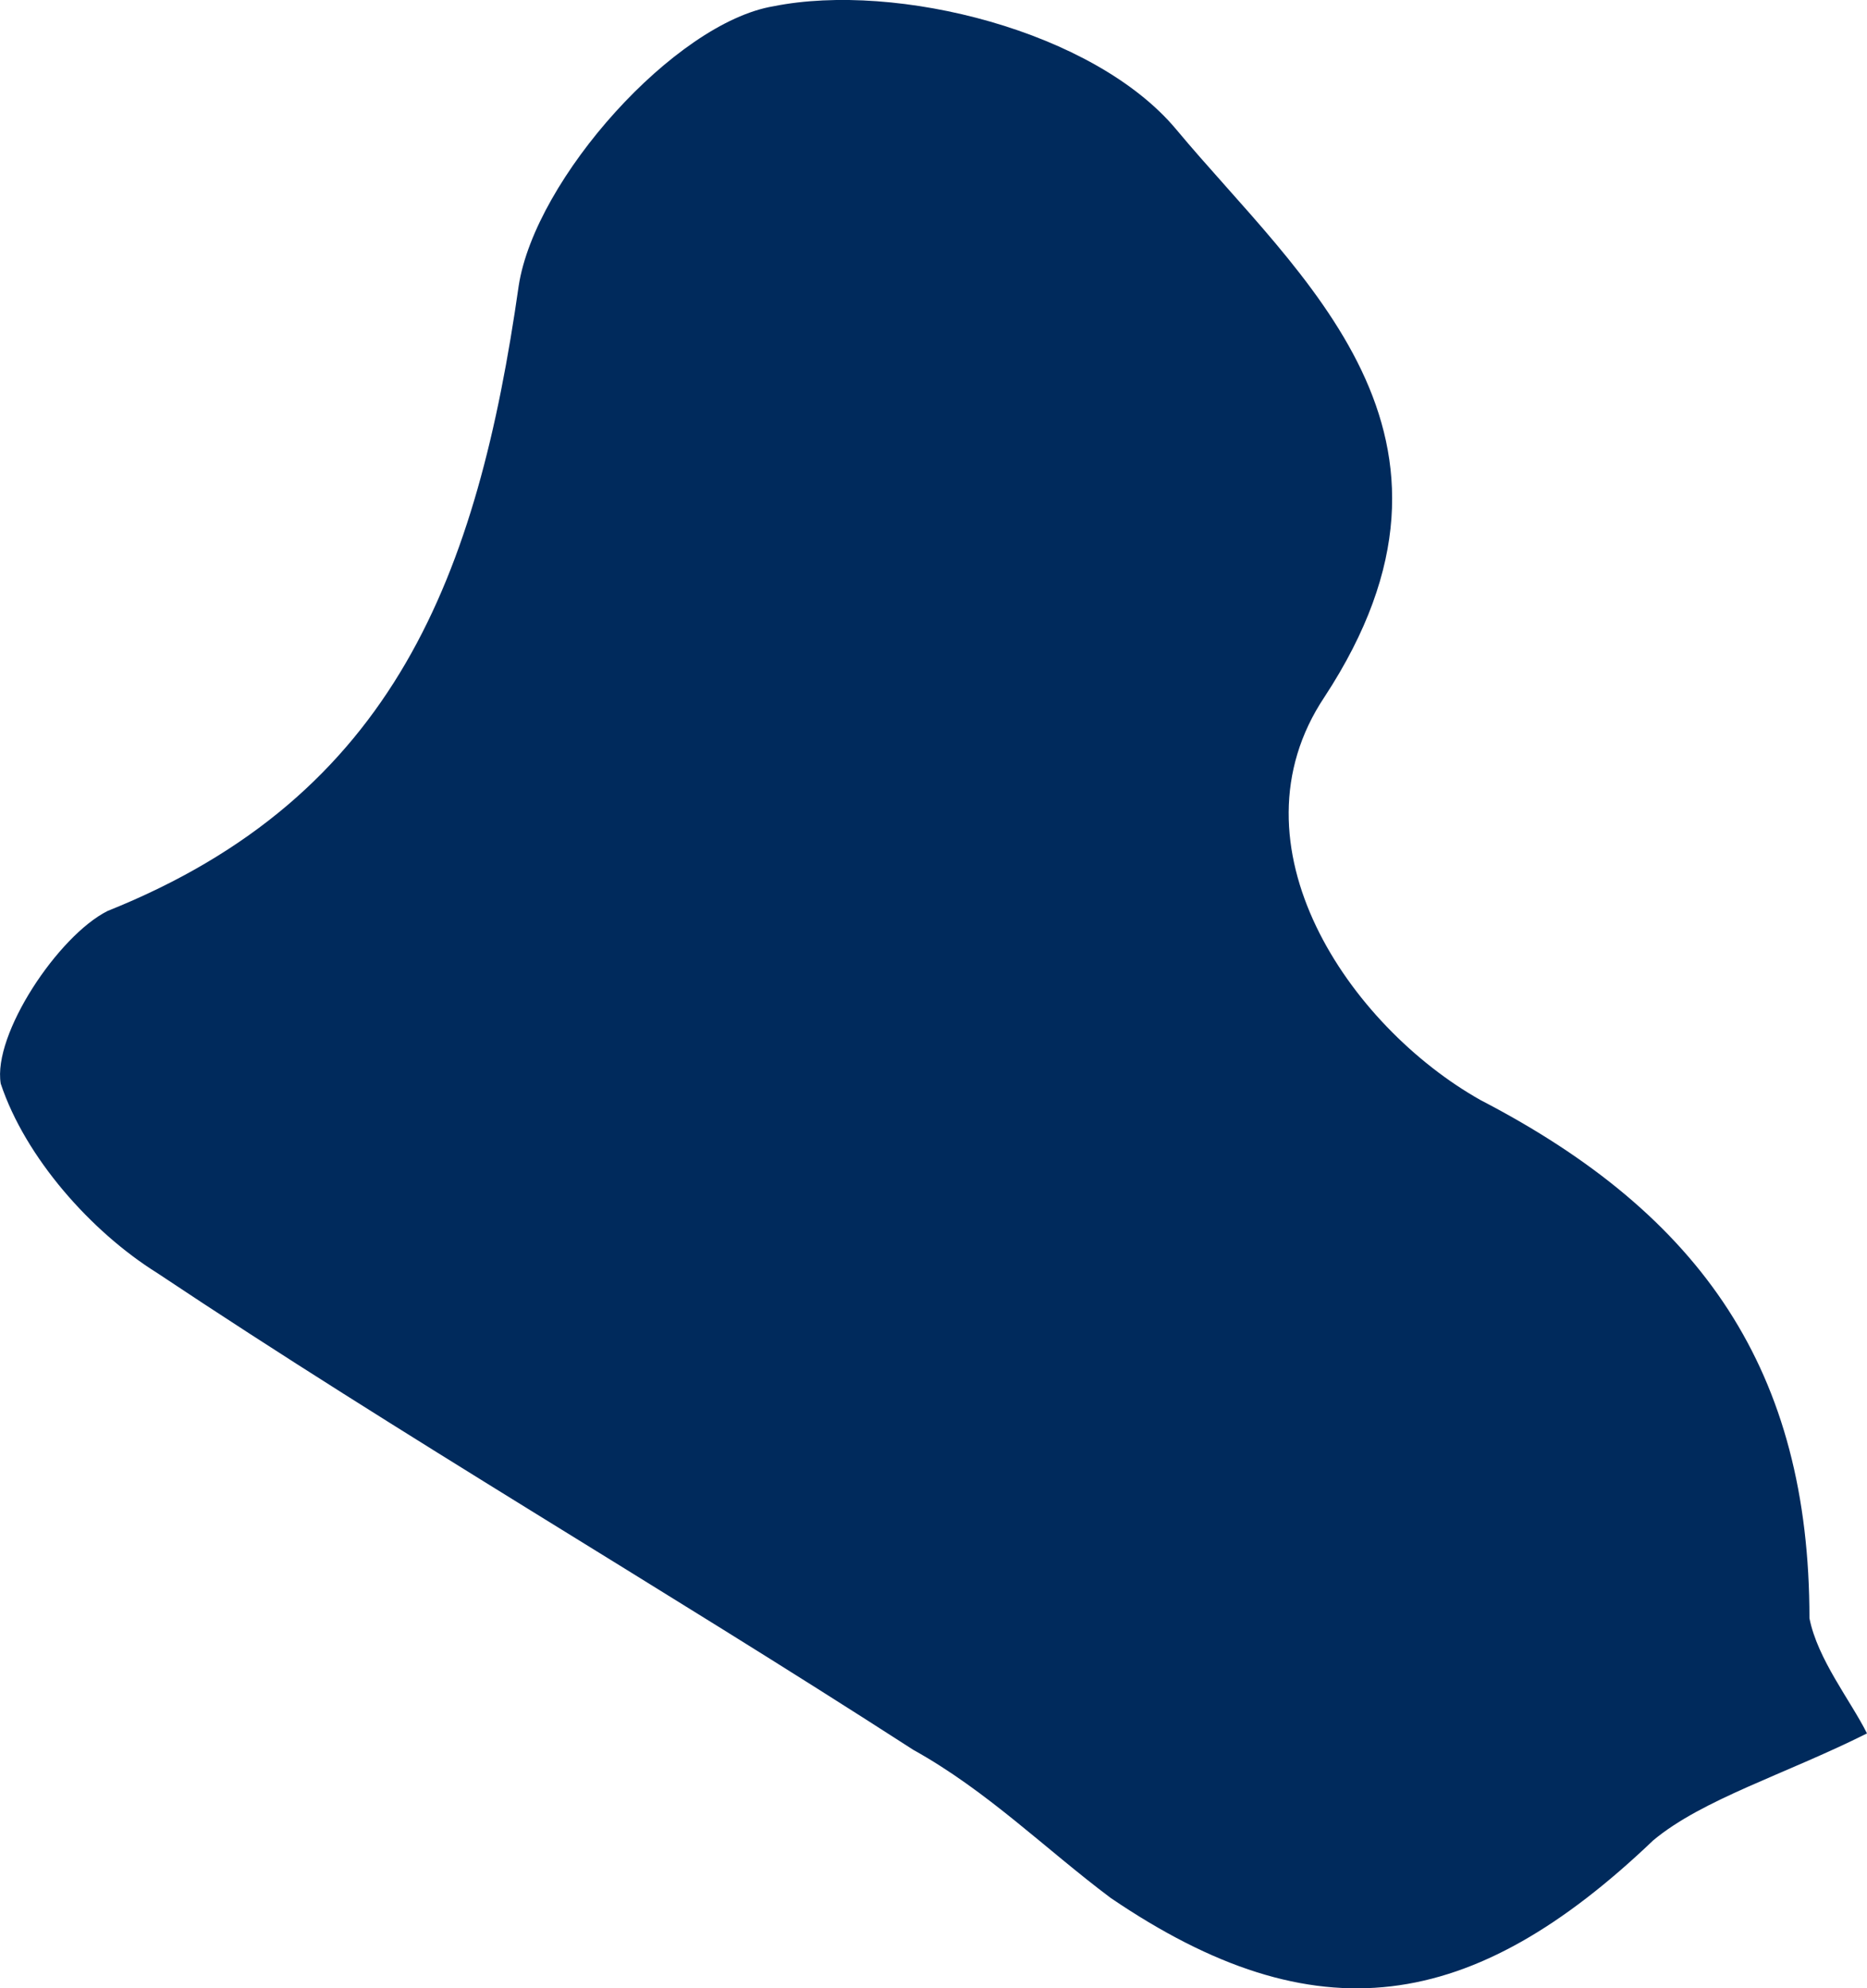 <?xml version="1.0" encoding="iso-8859-1"?>
<!-- Generator: Adobe Illustrator 19.2.1, SVG Export Plug-In . SVG Version: 6.00 Build 0)  -->
<svg version="1.1" xmlns="http://www.w3.org/2000/svg" xmlns:xlink="http://www.w3.org/1999/xlink" x="0px" y="0px"
	 viewBox="0 0 22.709 24.176" style="enable-background:new 0 0 22.709 24.176;" xml:space="preserve">
<g id="IRAQ">
	<path id="XMLID_32_" style="fill:#002A5C;" d="M22.709,21.076c-1,0.5-2,0.8-2.6,1.3c-2.2,2.1-4.1,2.4-6.6,0.7
		c-0.8-0.6-1.5-1.3-2.4-1.8c-3.1-2-6.2-3.8-9.2-5.8c-0.8-0.5-1.6-1.4-1.9-2.3c-0.1-0.6,0.7-1.8,1.3-2.1c3.5-1.4,4.5-4.1,5-7.6
		c0.2-1.3,1.9-3.2,3.1-3.4c1.5-0.3,3.9,0.3,4.9,1.5c1.5,1.8,3.9,3.7,1.8,6.9c-1.2,1.8,0.3,4,1.9,4.9c2.7,1.4,4,3.3,4,6.3
		C22.108,20.176,22.509,20.676,22.709,21.076z"/>
</g>
<g id="Layer_1">
</g>
</svg>
